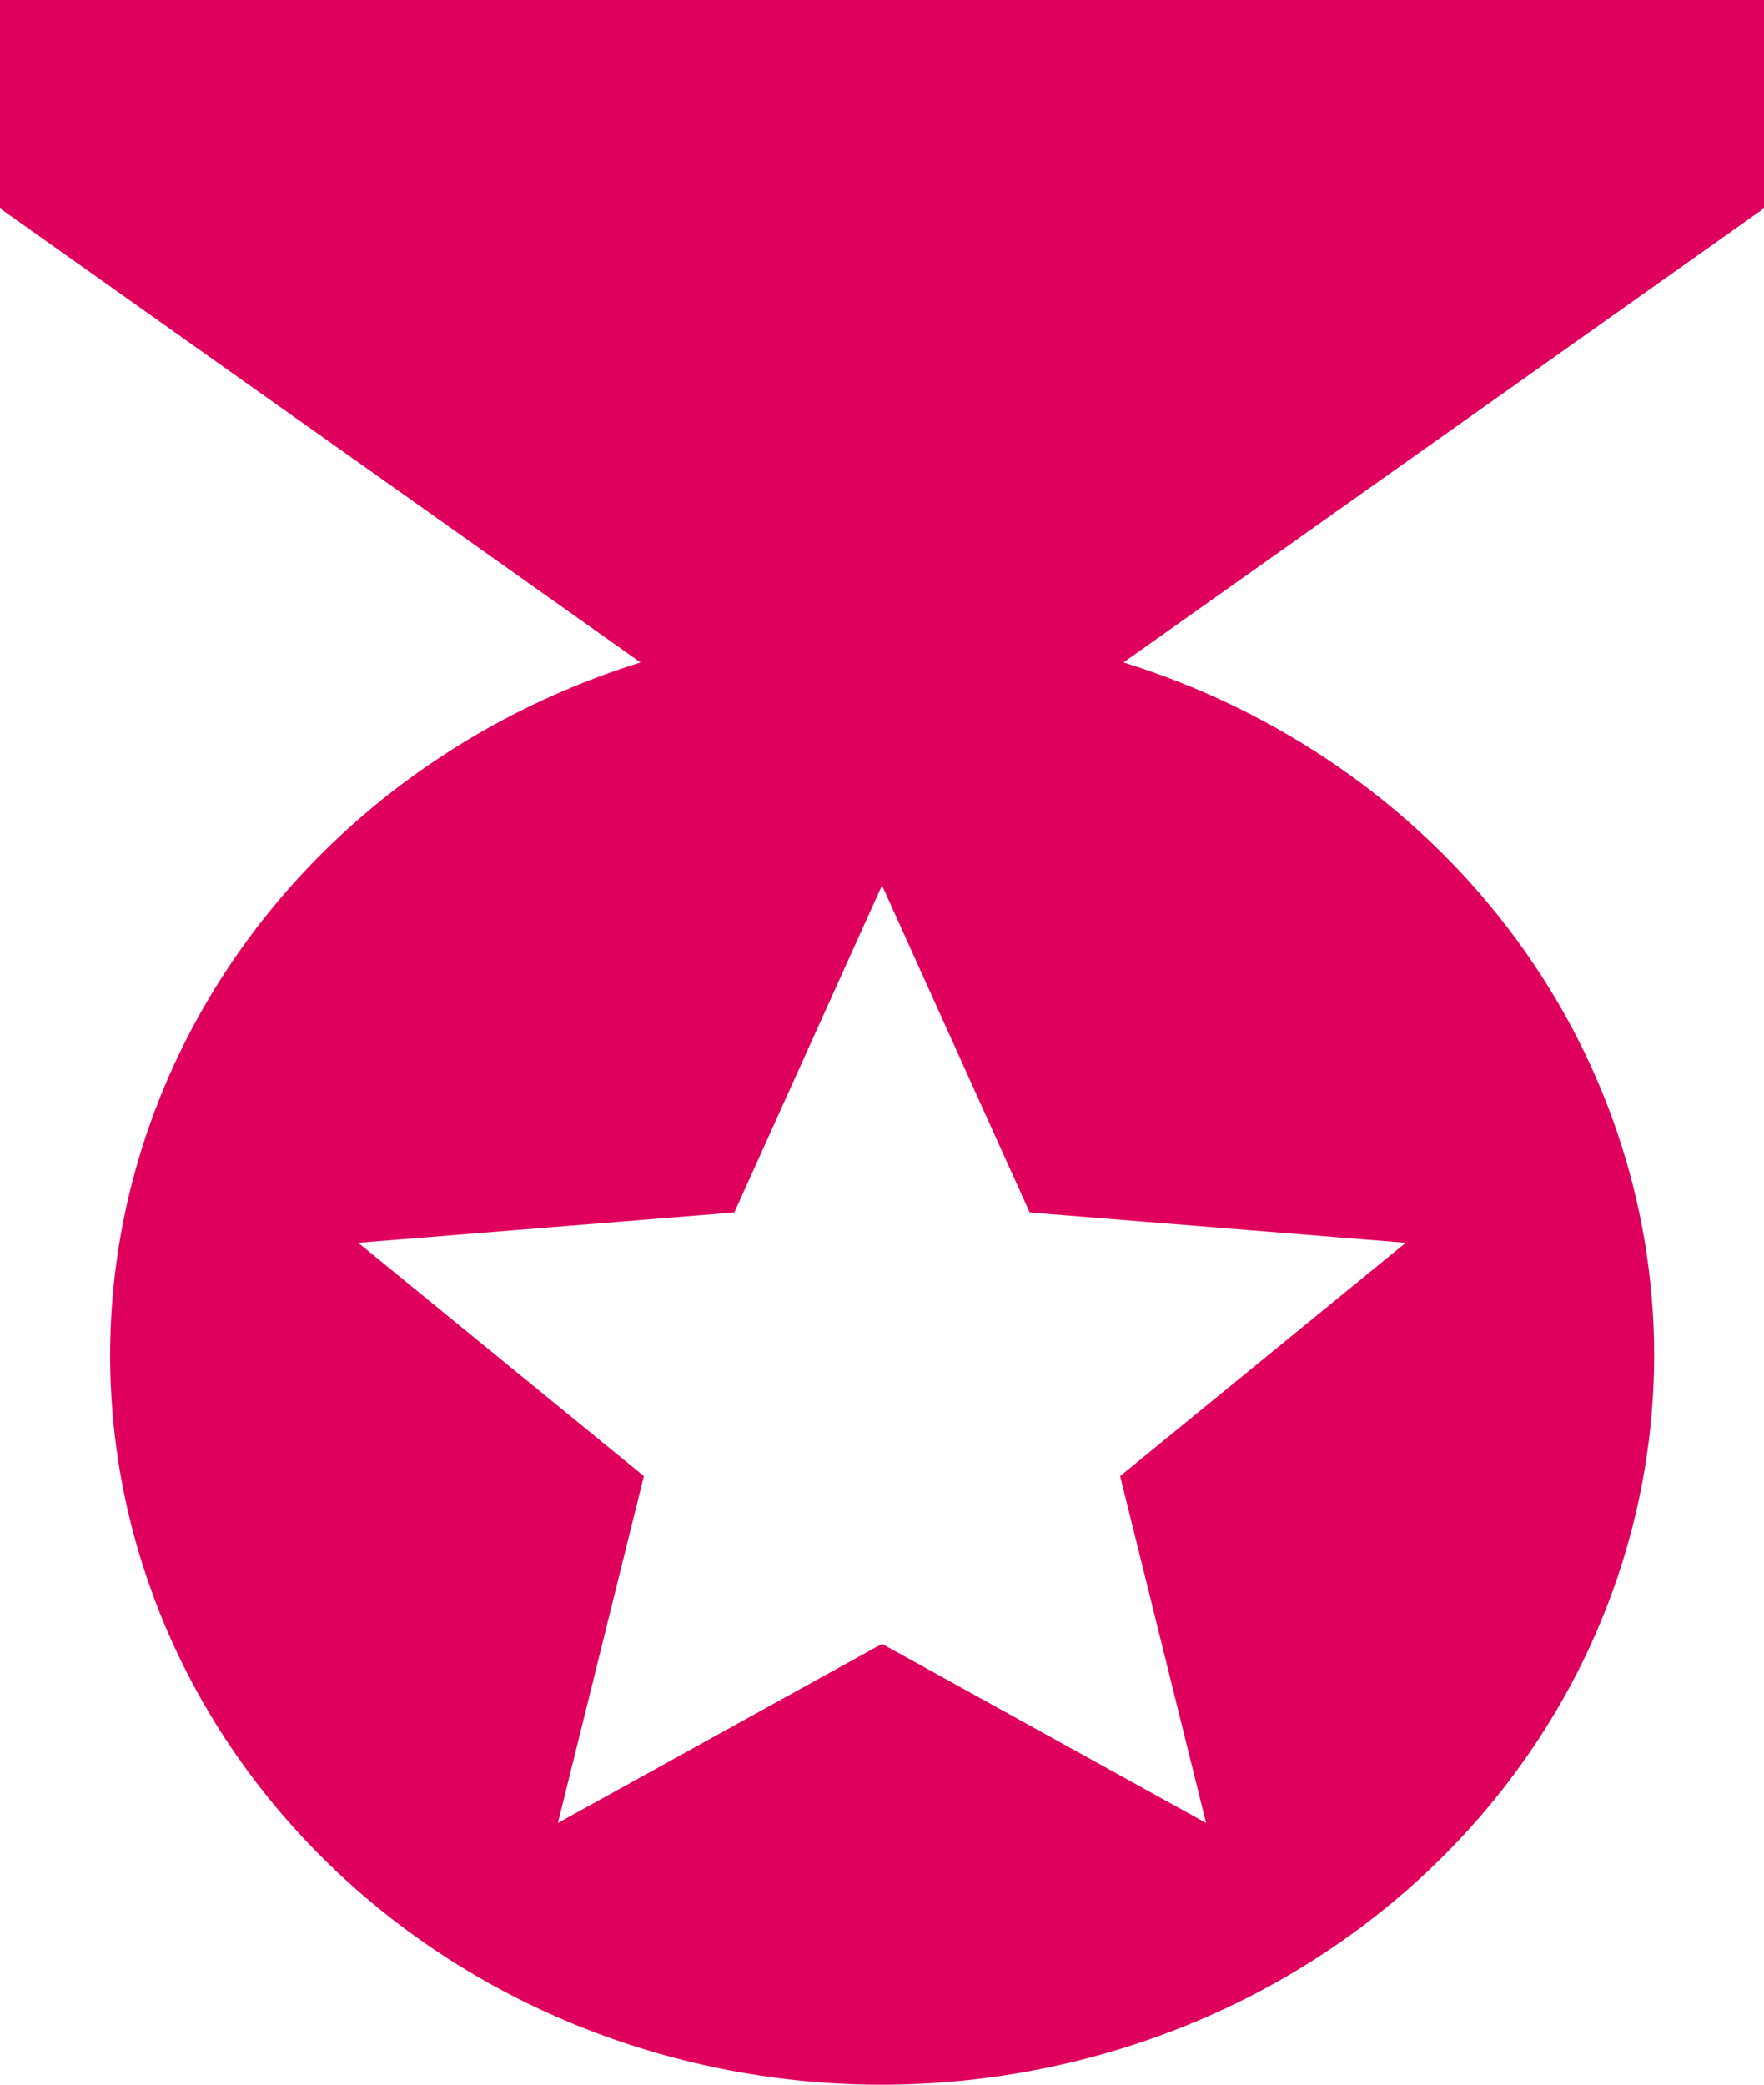 <svg width="11" height="13" viewBox="0 0 11 13" fill="none" xmlns="http://www.w3.org/2000/svg">
<path d="M11 0H0V1.299L3.994 4.131C2.782 4.509 1.778 5.326 1.203 6.403C0.628 7.48 0.529 8.728 0.928 9.874C1.125 10.441 1.439 10.966 1.852 11.419C2.264 11.872 2.767 12.244 3.331 12.513C3.896 12.782 4.511 12.943 5.141 12.988C5.772 13.032 6.405 12.958 7.006 12.771C7.968 12.472 8.807 11.893 9.401 11.118C9.995 10.342 10.315 9.409 10.315 8.451C10.315 7.494 9.995 6.56 9.401 5.785C8.807 5.009 7.968 4.43 7.006 4.131L11 1.299V0ZM7.521 11.368L5.5 10.251L3.479 11.368L4.015 9.205L2.234 7.75L4.579 7.561L5.5 5.521L6.421 7.561L8.766 7.75L6.985 9.205L7.521 11.368Z" fill="#DF005E"/>
</svg>

